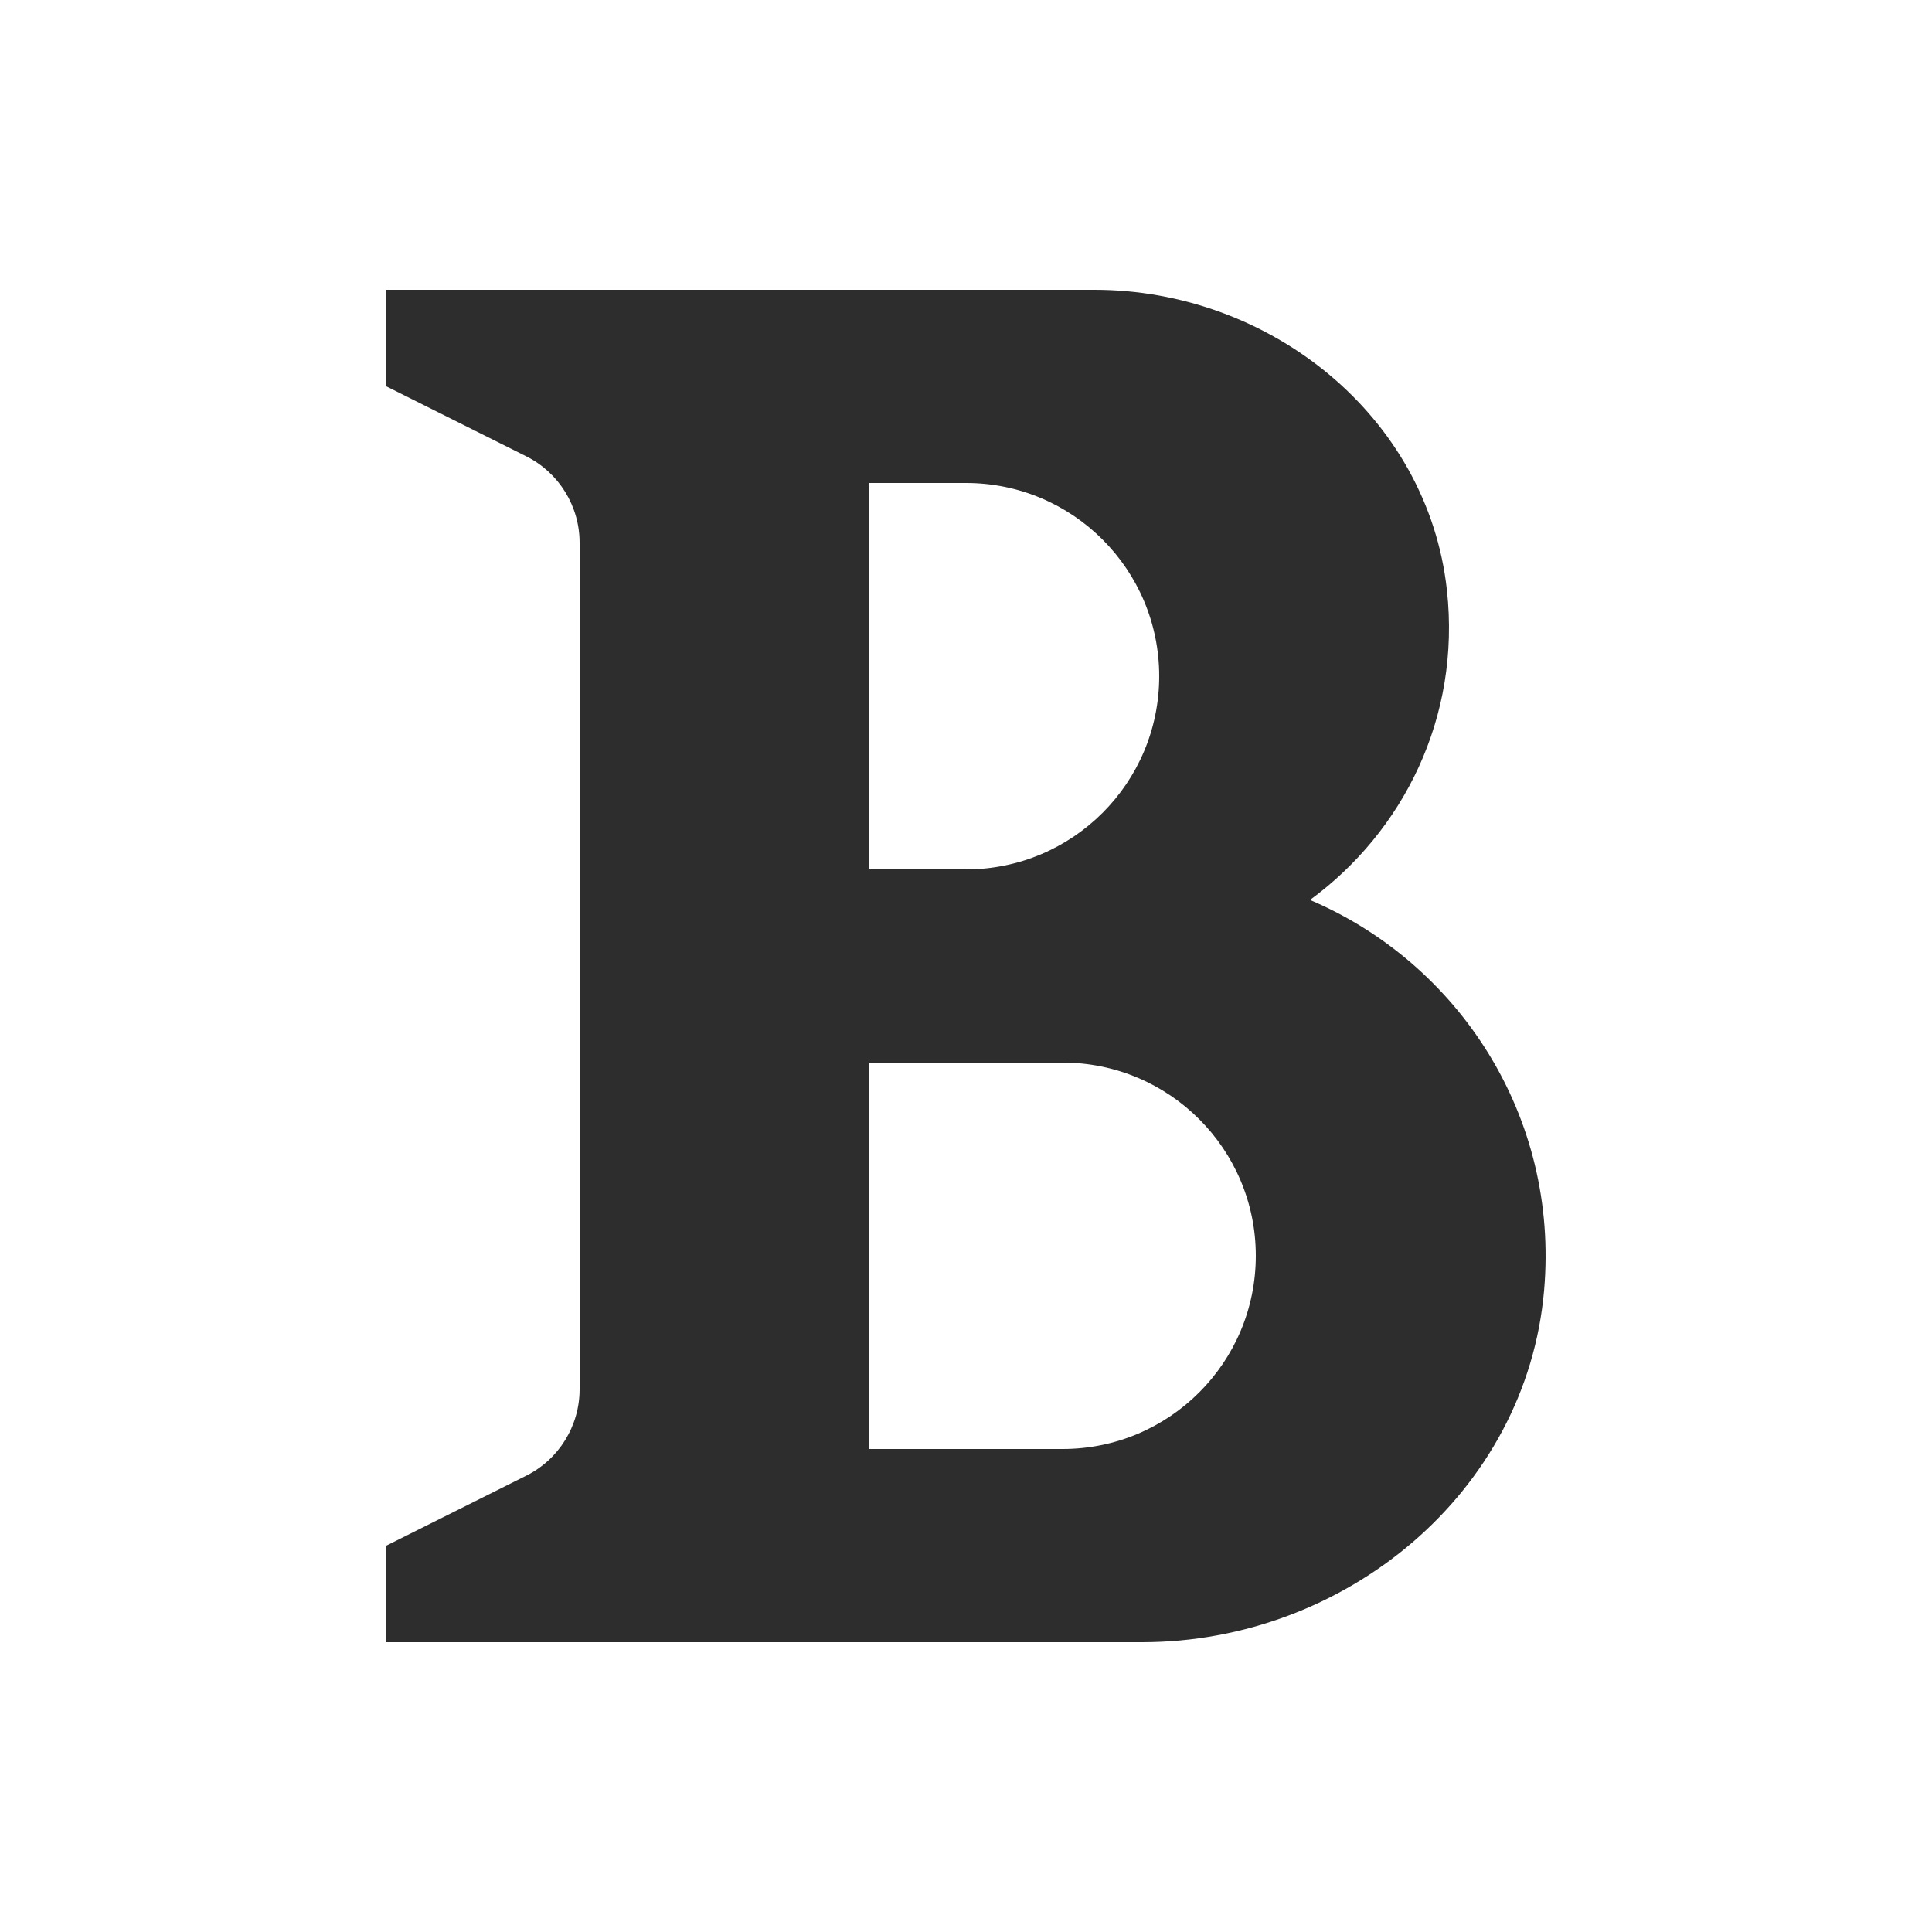 <svg xmlns="http://www.w3.org/2000/svg" xmlns:ns0="http://www.w3.org/2000/svg" viewBox="0 0 40 40"><ns0:path fill="#2d2d2d" fill-rule="evenodd" d="M27.122 18.633C29.052 17.218 30.246 14.857 29.957 12.218C29.562 8.611 26.287 6 22.658 6H8V8L10.894 9.447C11.572 9.786 12 10.479 12 11.236V28.764C12 29.521 11.572 30.214 10.894 30.553L8 32V34H23.645C27.853 34 31.606 30.905 31.969 26.713C32.282 23.102 30.193 19.936 27.122 18.633ZM18 10H20C22.209 10 24 11.791 24 14C24 16.209 22.209 18 20 18H18V10ZM18 22V30H22C24.209 30 26 28.209 26 26C26 23.791 24.209 22 22 22H18Z" clip-rule="evenodd"/></svg>